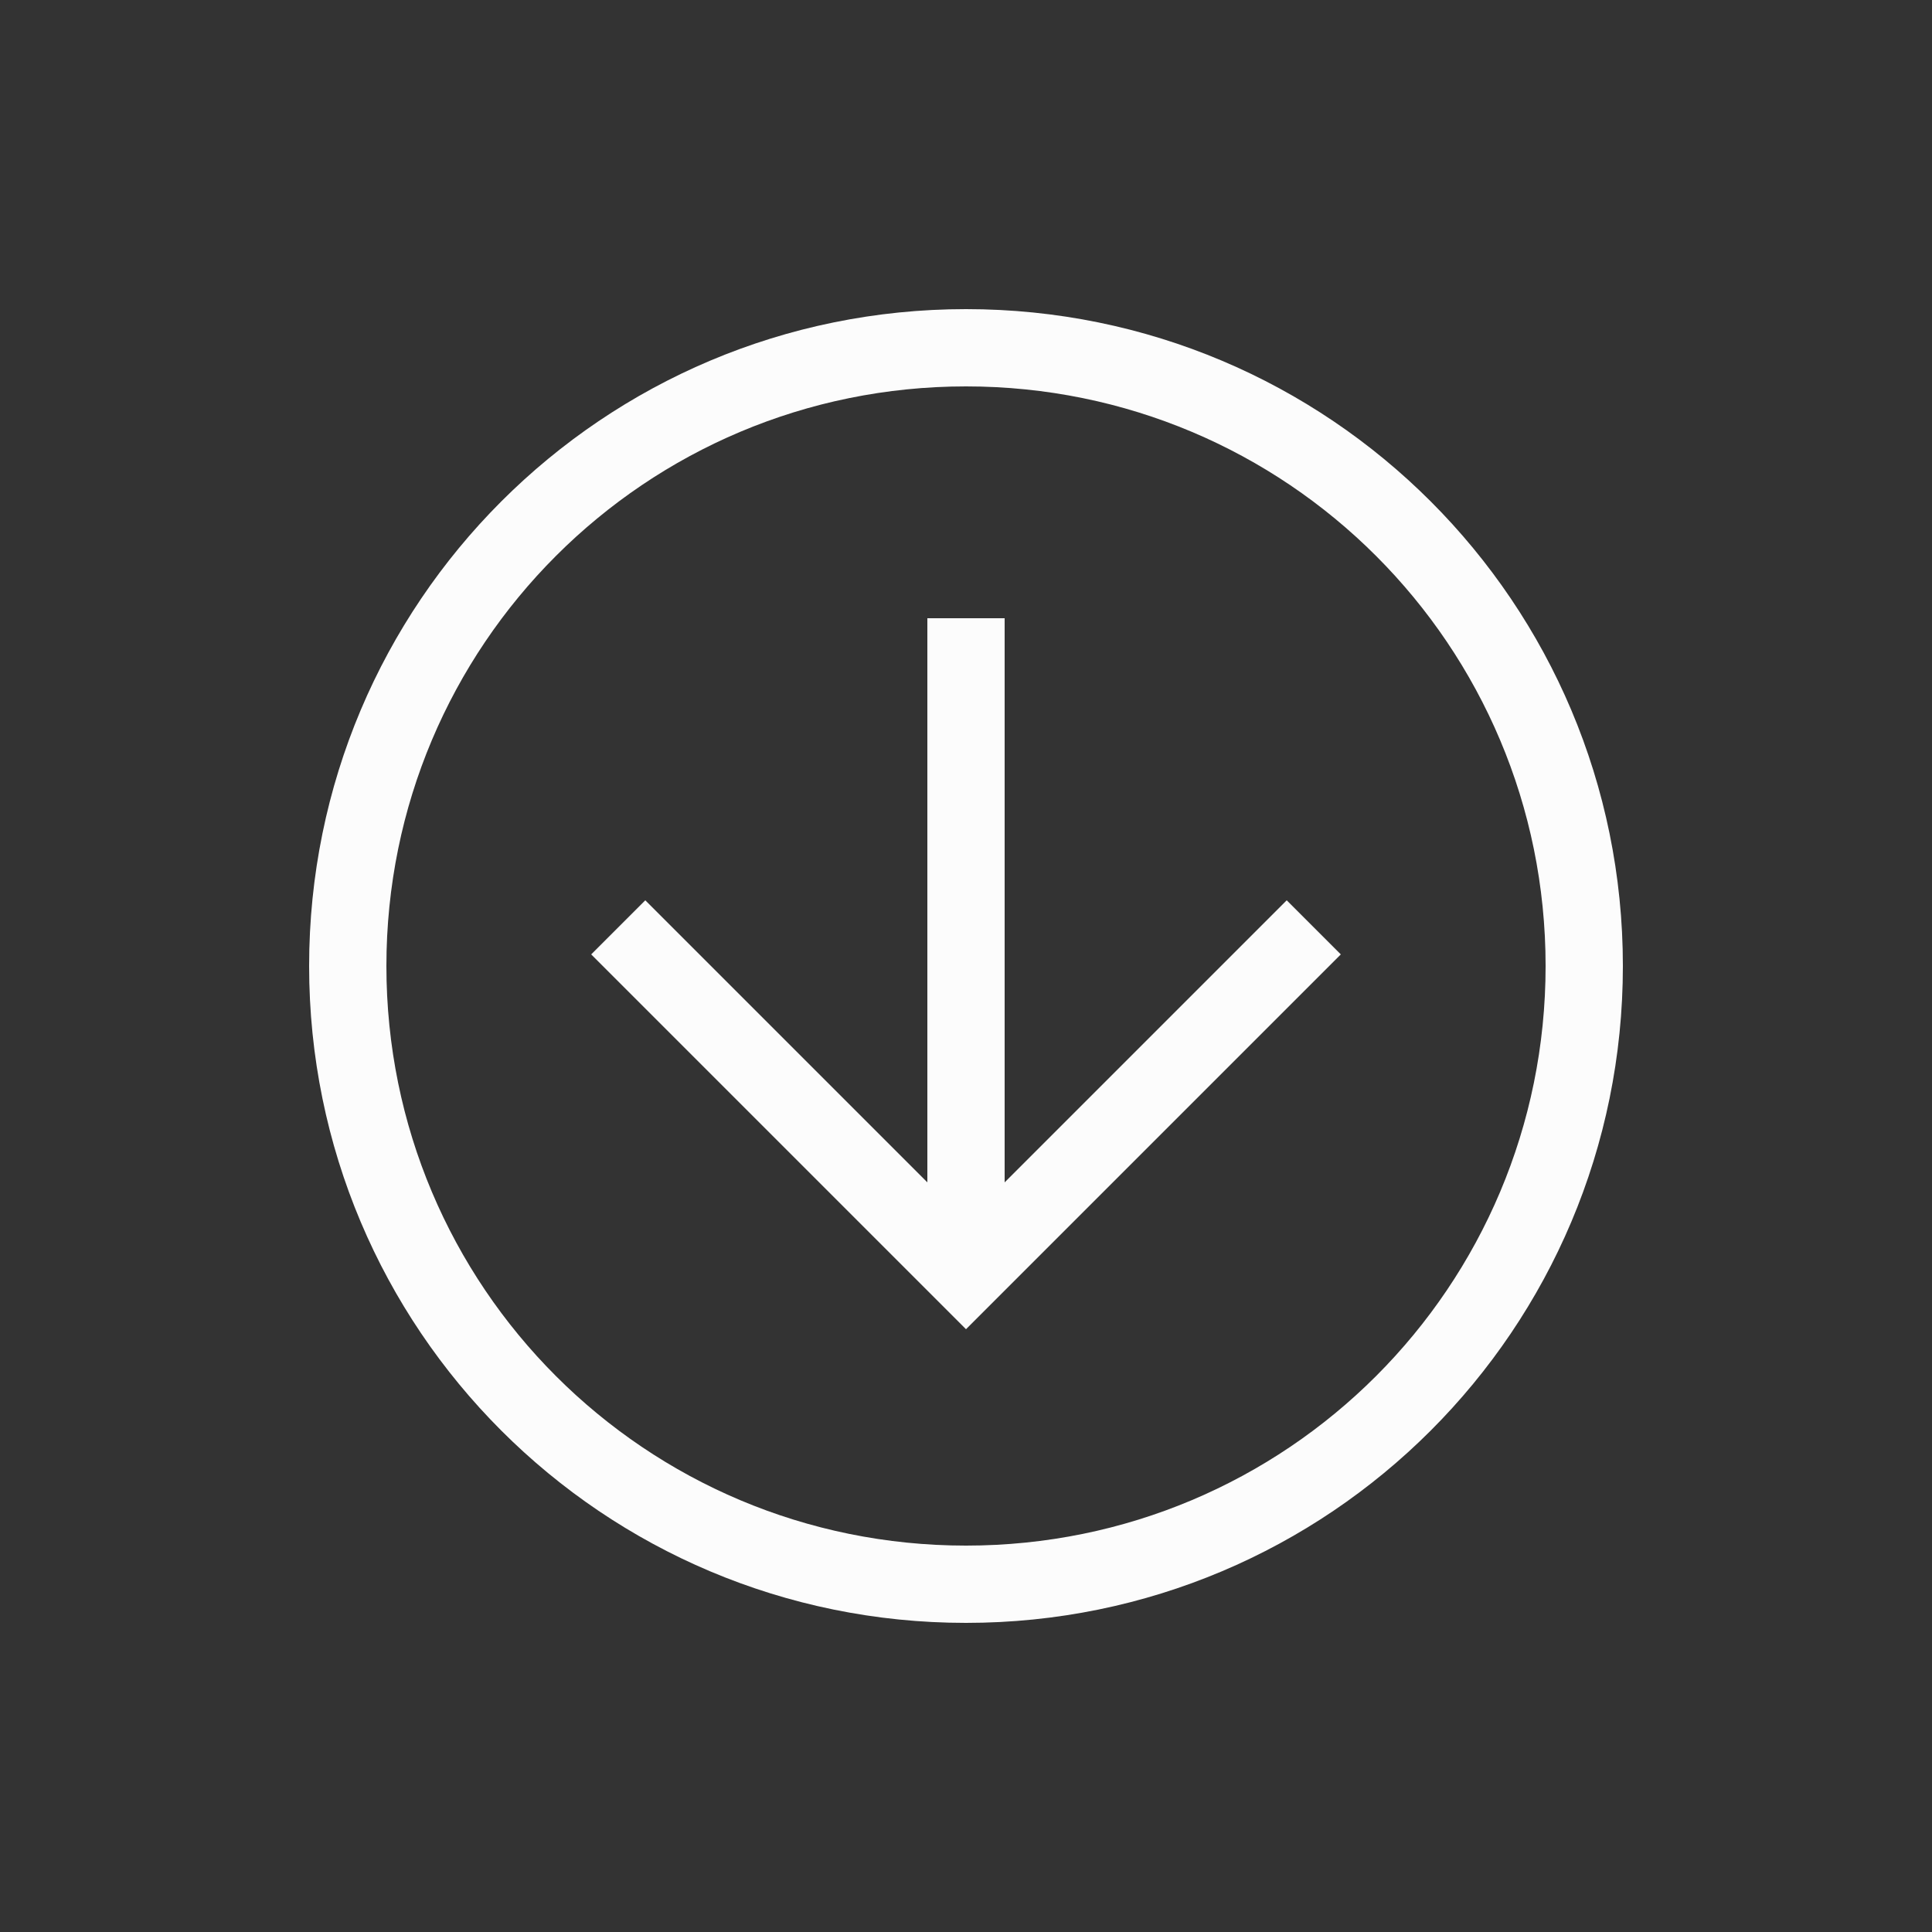 <svg width="150" height="150" viewBox="0 0 150 150" fill="none" xmlns="http://www.w3.org/2000/svg">
<rect x="0" y="0" width="150" height="150" fill="#333333" stroke="none"/>
<g id="ei:arrow-down">
<path id="Vector" d="M75 126C46.8 126 24 103.2 24 75C24 46.8 46.8 24 75 24C103.2 24 126 46.8 126 75C126 103.2 103.2 126 75 126ZM75 30C50.1 30 30 50.1 30 75C30 99.9 50.1 120 75 120C99.9 120 120 99.9 120 75C120 50.1 99.9 30 75 30Z" fill="#FCFCFC"/>
<path id="Vector_2" d="M75 103.2L45.9 74.1L50.1 69.9L75 94.8L99.9 69.9L104.1 74.1L75 103.2Z" fill="#FCFCFC"/>
<path id="Vector_3" d="M72 48H78V99H72V48Z" fill="#FCFCFC"/>
</g>
</svg>
